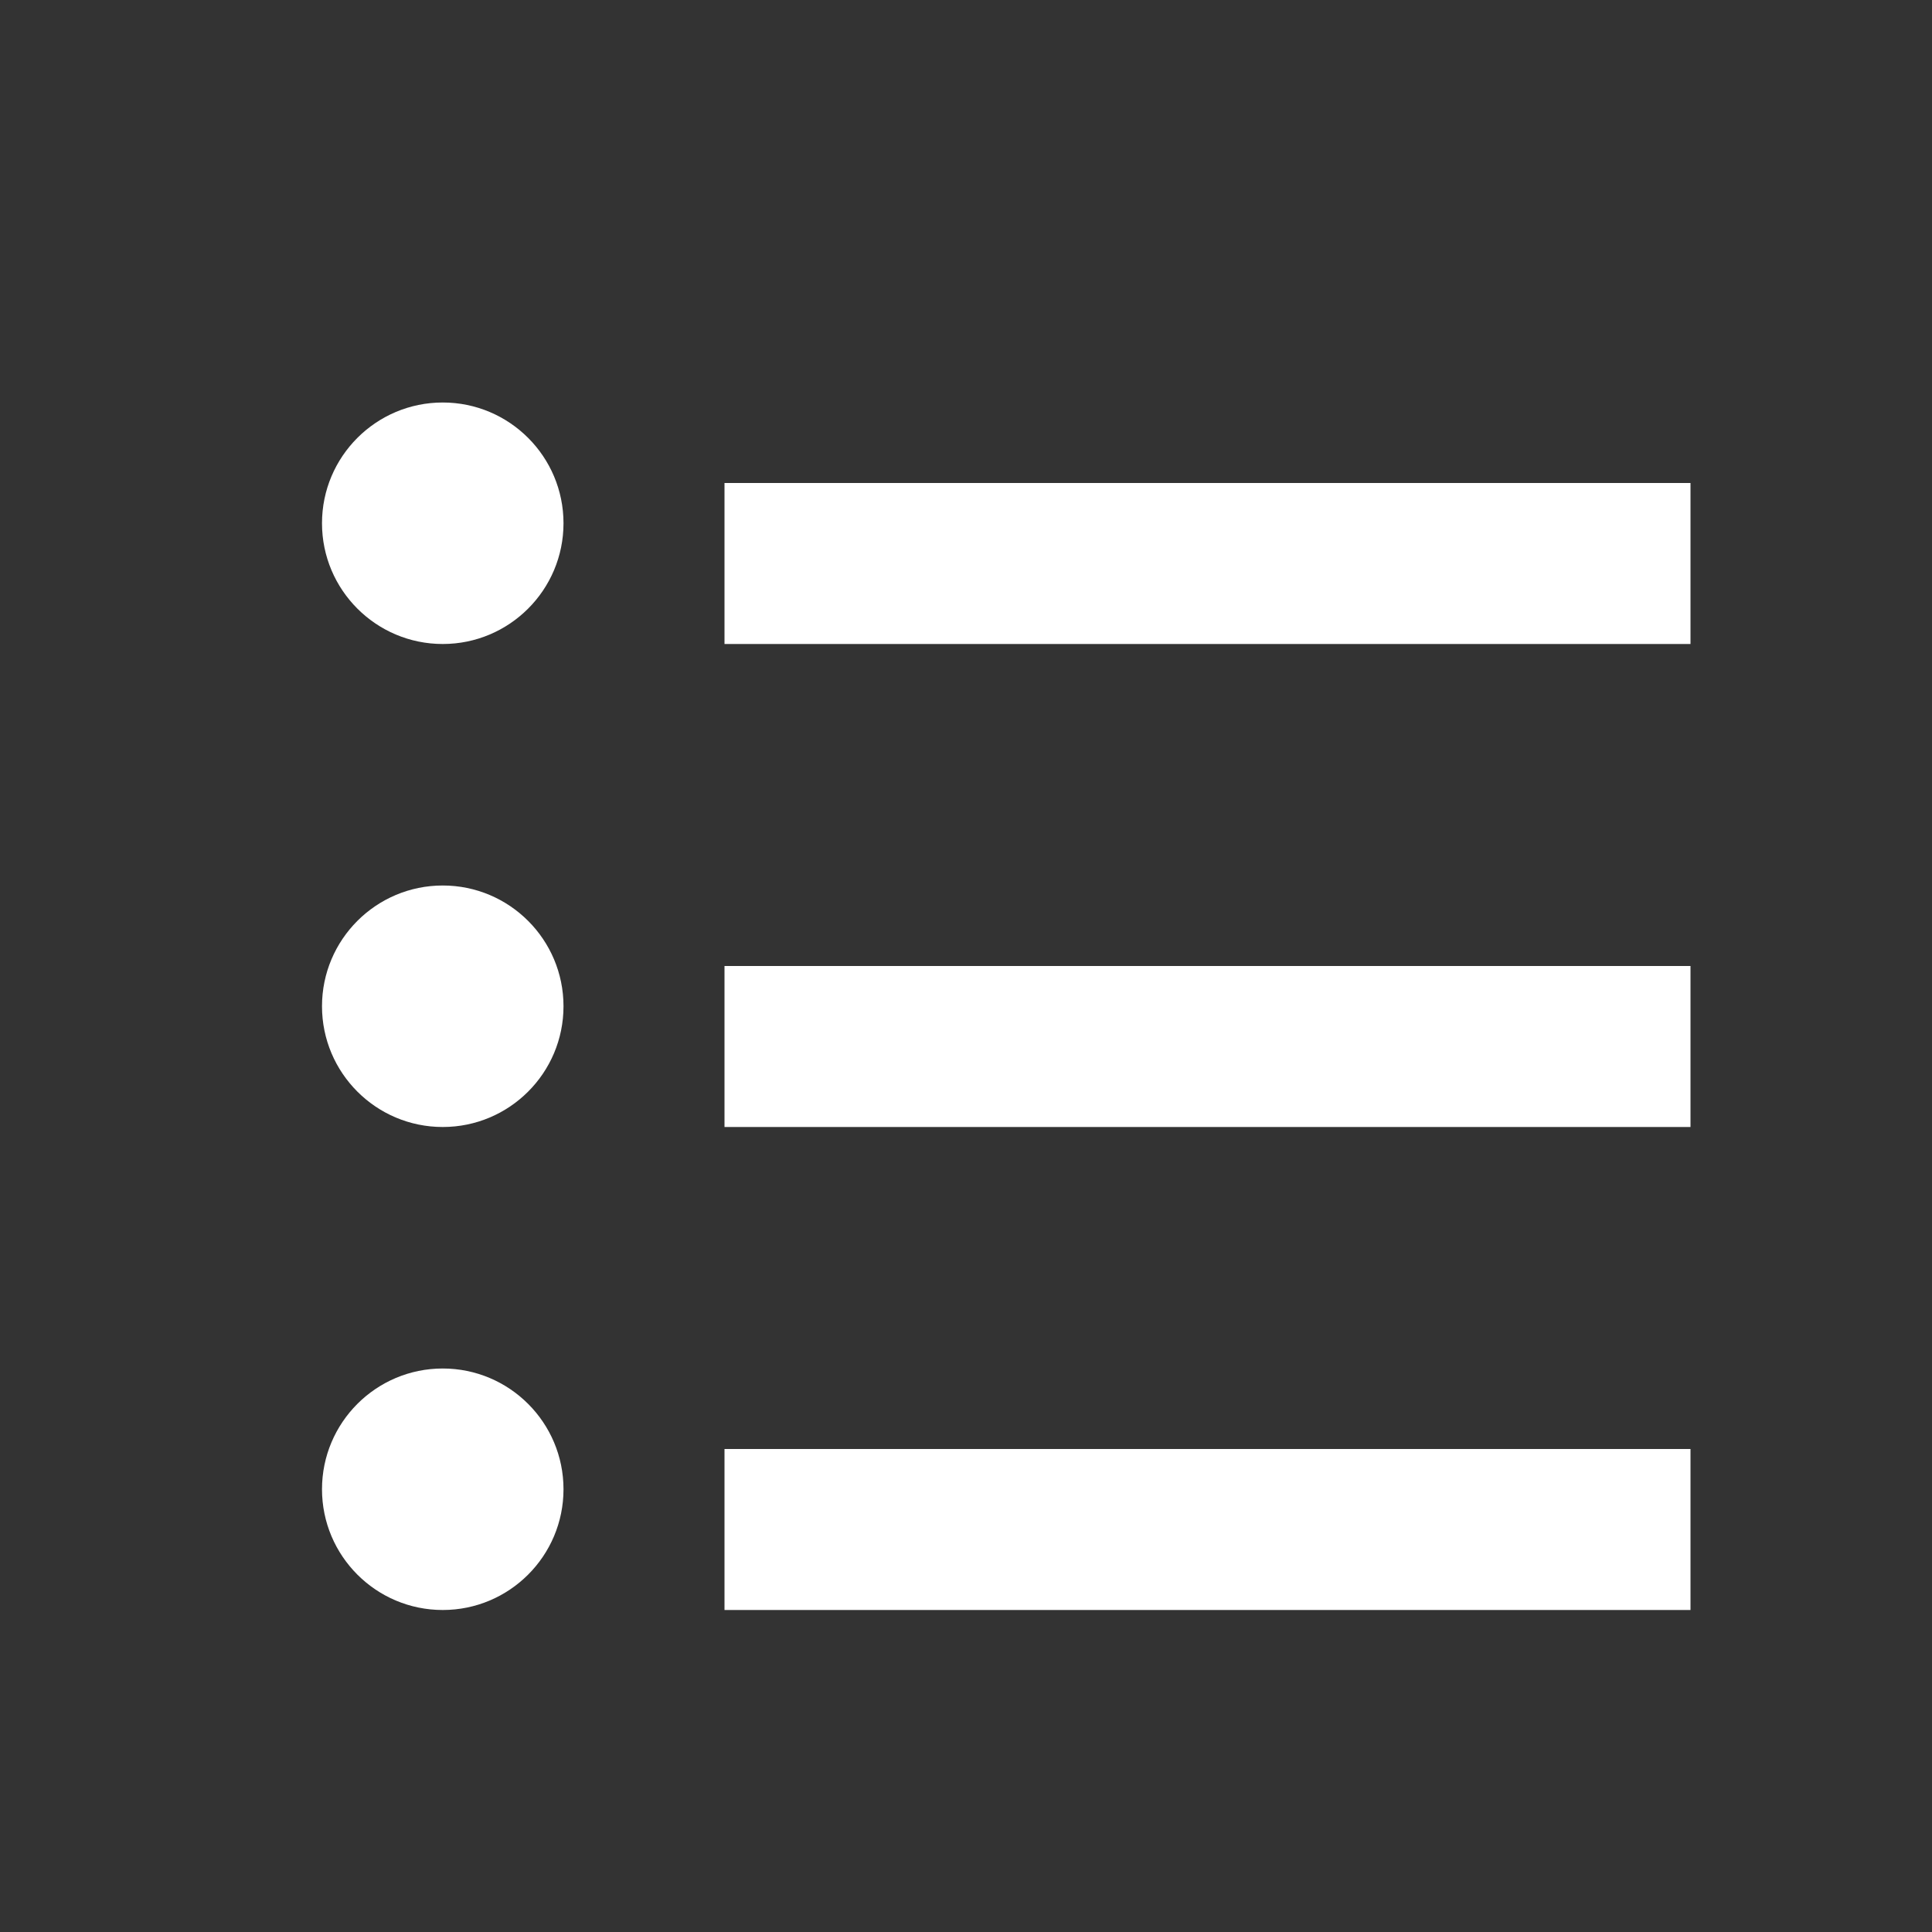 <svg xmlns="http://www.w3.org/2000/svg" width="24" height="24" viewBox="0 0 24 24">
    <rect x="0" y="0" width="24" height="24" fill="#333333" stroke="none"/>
    <g fill="none" fill-rule="evenodd">
        <g fill="#FFF">
            <g>
                <g>
                    <g>
                        <path d="M5.5 17c-.828 0-1.5.672-1.5 1.5S4.672 20 5.5 20 7 19.328 7 18.5 6.328 17 5.5 17zM9 20h12v-2H9v2zm-3.5-9c-.828 0-1.5.672-1.5 1.5S4.672 14 5.5 14 7 13.328 7 12.5 6.328 11 5.5 11zM9 14h12v-2H9v2zM5.5 5C4.672 5 4 5.672 4 6.5S4.672 8 5.5 8 7 7.328 7 6.5 6.328 5 5.5 5zM9 8h12V6H9v2z" transform="translate(-1532 -547) translate(0 76) translate(1120.5 452) translate(411.5 19)"/>
                    </g>
                </g>
            </g>
        </g>
    </g>
</svg>
